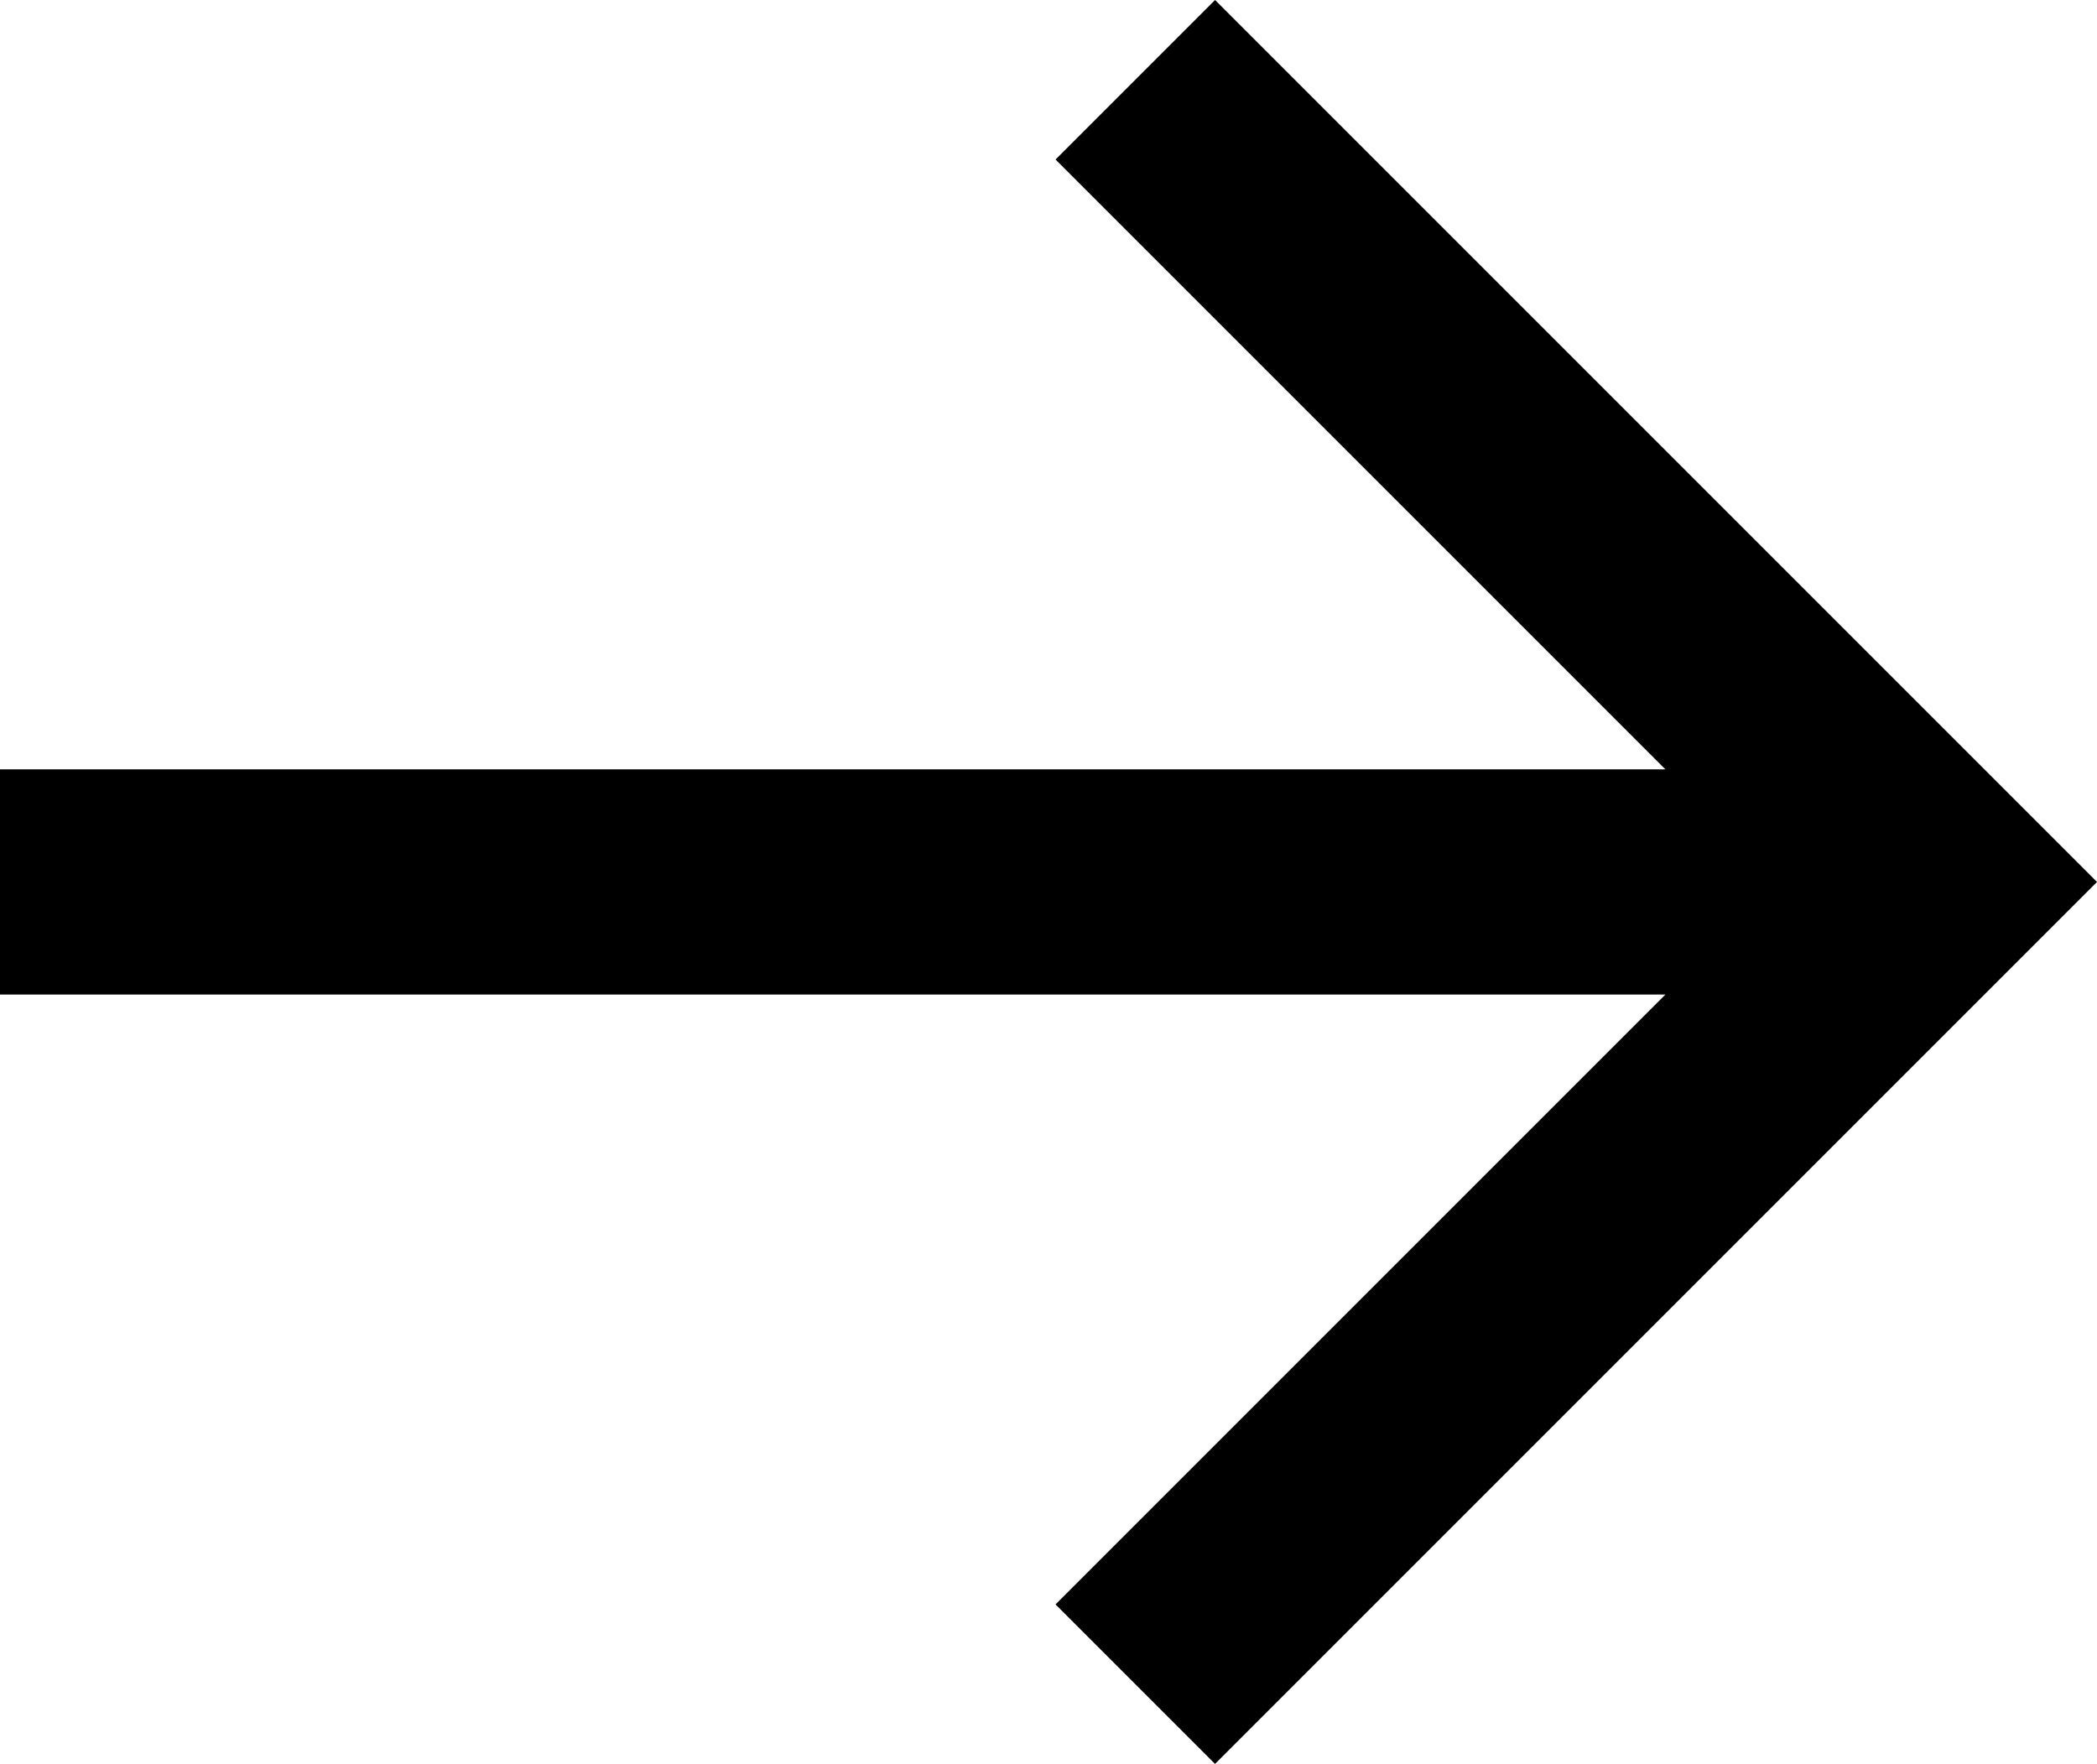 <svg xmlns="http://www.w3.org/2000/svg" viewBox="0 0 447 376">
    <path d="M 430 205 L 447 188 L 430 171 L 276 17 L 259 0 L 225 34 L 242 51 L 355 164 L 24 164 L 0 164 L 0 212 L 24 212 L 355 212 L 242 325 L 225 342 L 259 376 L 276 359 L 430 205 L 430 205 Z"/>
</svg>
